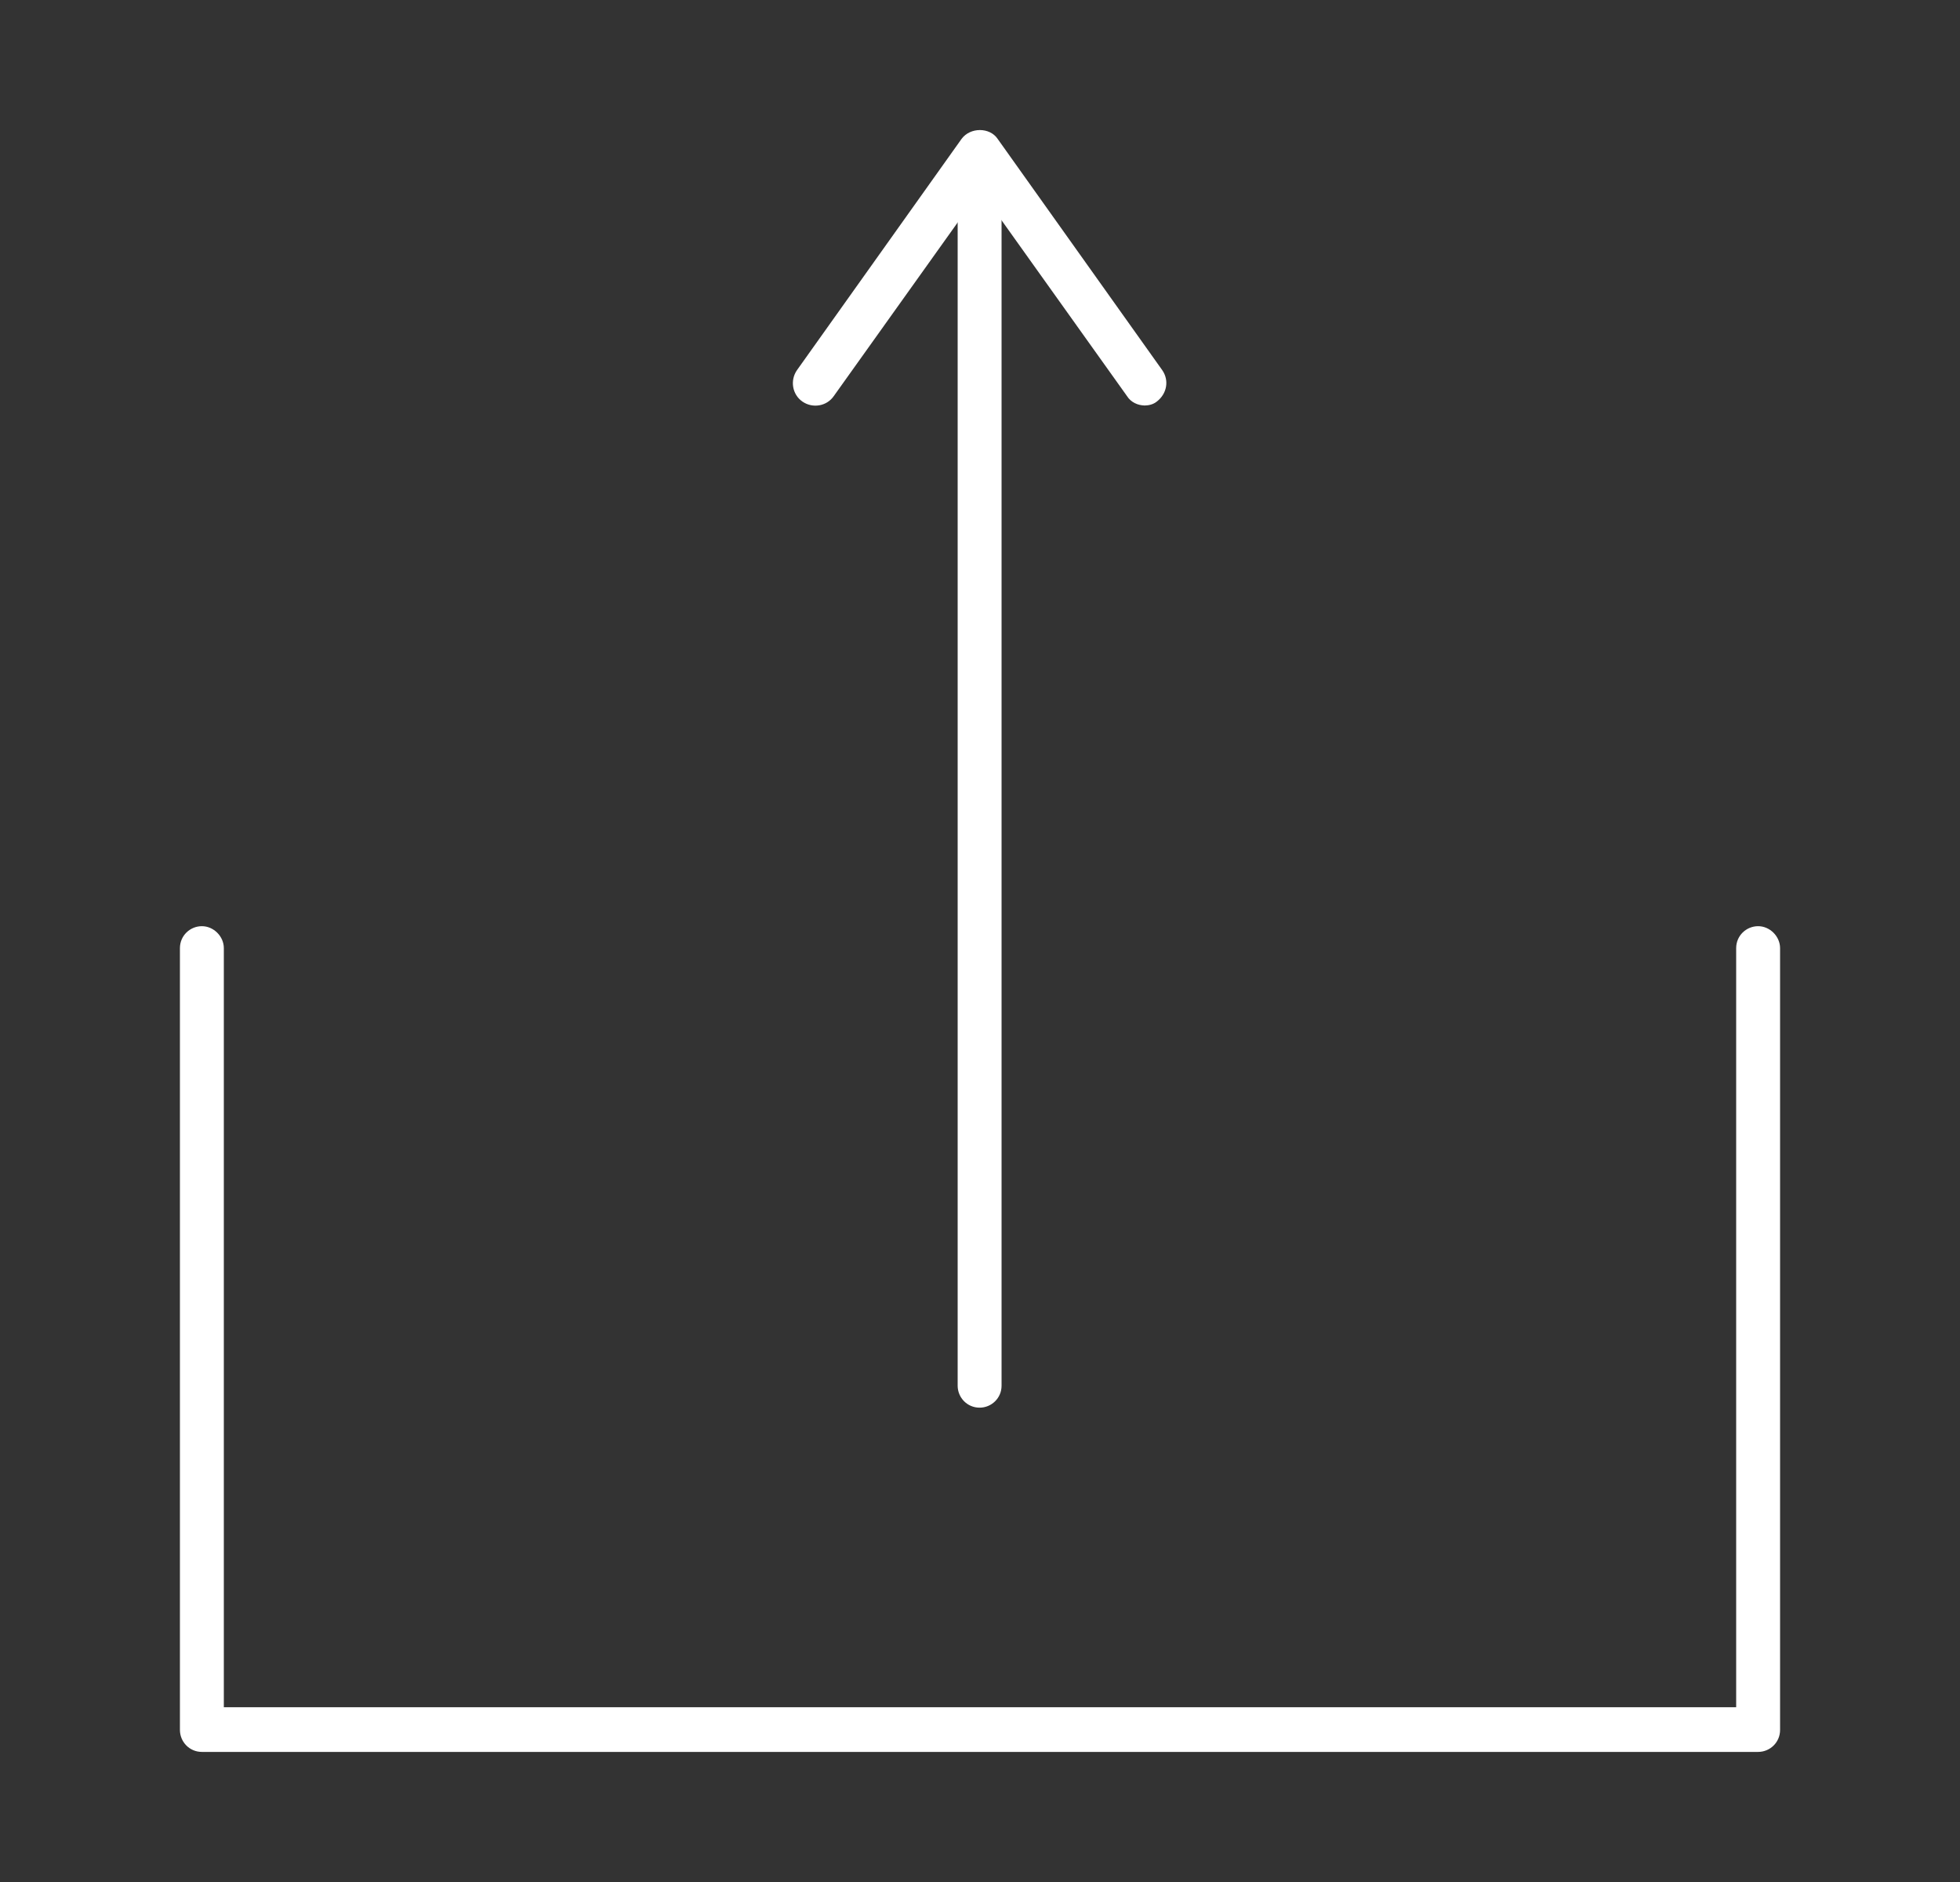 <svg width="25" height="24" viewBox="0 0 25 24" fill="none" xmlns="http://www.w3.org/2000/svg">
<rect x="0" y="0" width="25" height="24" fill="#333333" stroke="none"/>
<path d="M22.425 22.341H2.575C2.415 22.341 2.295 22.211 2.295 22.061V12.091C2.295 11.931 2.425 11.811 2.575 11.811C2.725 11.811 2.855 11.941 2.855 12.091V21.771H22.145V12.091C22.145 11.931 22.275 11.811 22.425 11.811C22.575 11.811 22.705 11.941 22.705 12.091V22.061C22.705 22.221 22.575 22.341 22.425 22.341Z" fill="white"/>
<path d="M12.495 17.951C12.335 17.951 12.215 17.821 12.215 17.671V2.371C12.215 2.211 12.345 2.091 12.495 2.091C12.645 2.091 12.775 2.221 12.775 2.371V17.671C12.775 17.831 12.645 17.951 12.495 17.951Z" fill="white"/>
<path d="M14.605 5.171C14.515 5.171 14.425 5.131 14.375 5.051L12.505 2.431L10.635 5.051C10.545 5.181 10.365 5.211 10.235 5.121C10.105 5.031 10.075 4.851 10.165 4.721L12.265 1.771C12.375 1.621 12.625 1.621 12.725 1.771L14.825 4.721C14.915 4.851 14.885 5.021 14.755 5.121C14.705 5.161 14.645 5.171 14.595 5.171H14.605Z" fill="white"/>
</svg>
